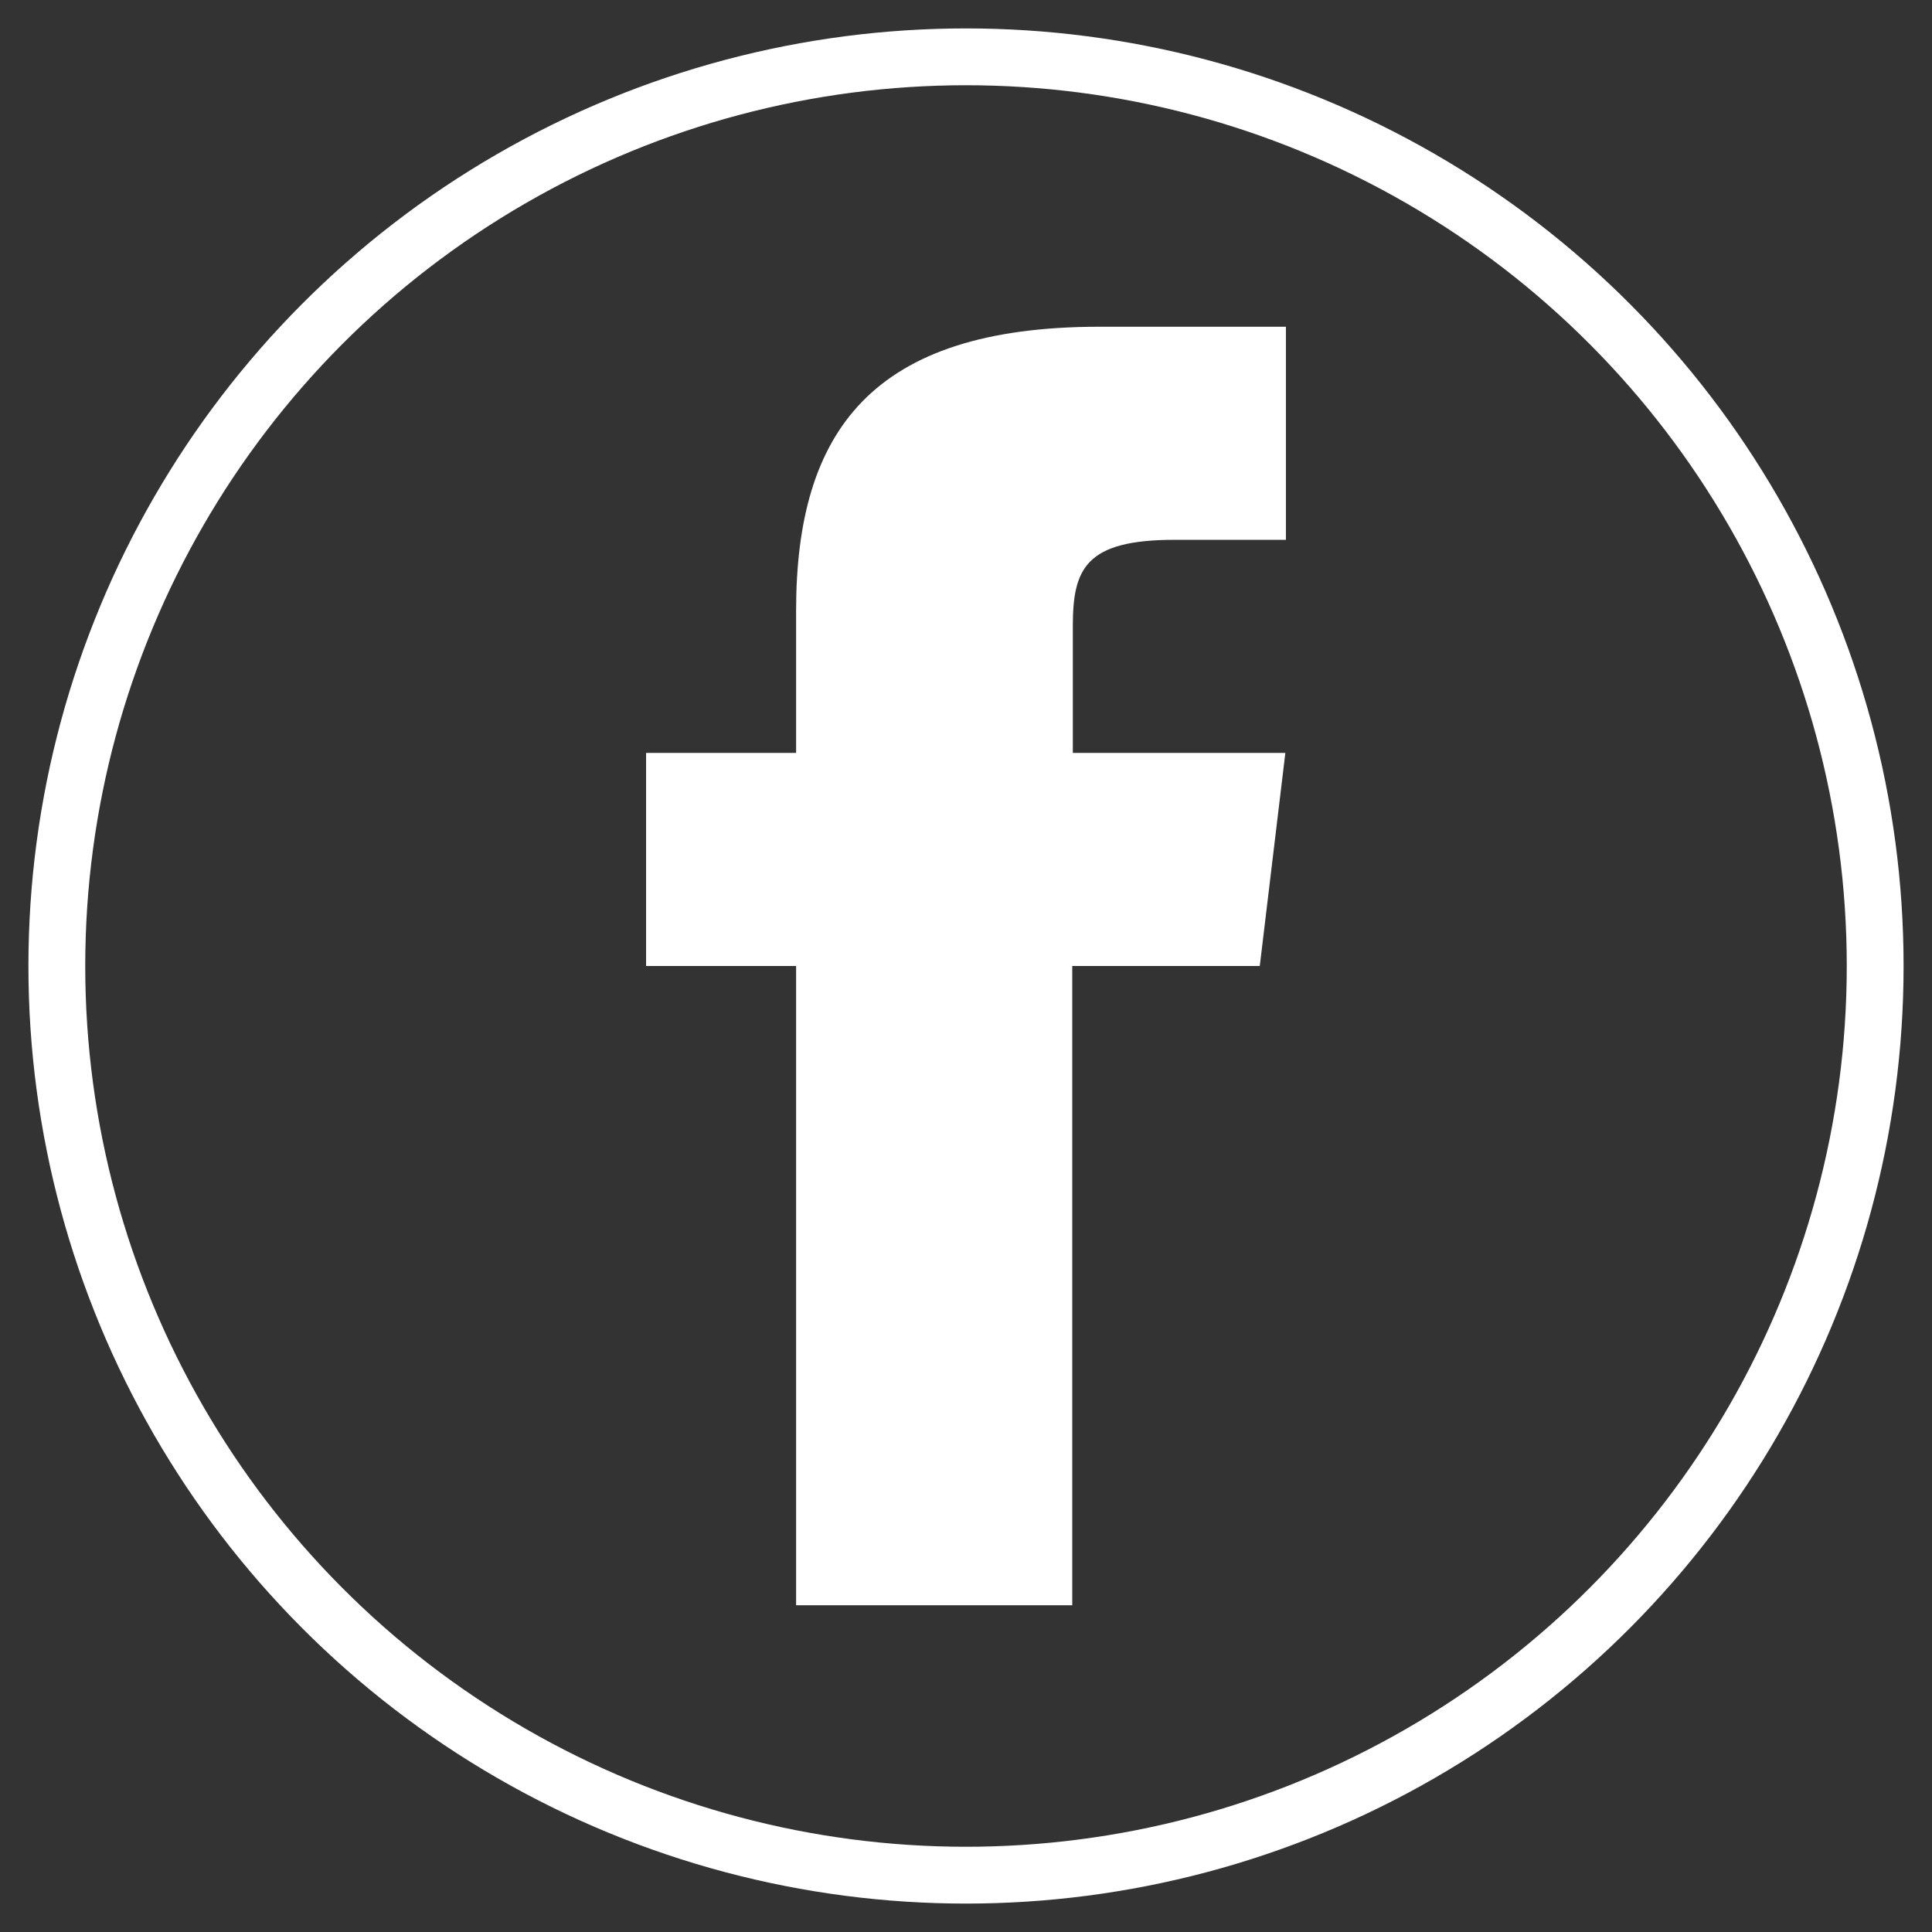 <?xml version="1.0" encoding="utf-8"?>
<!-- Generator: Adobe Illustrator 23.0.6, SVG Export Plug-In . SVG Version: 6.00 Build 0)  -->
<svg version="1.1" xmlns="http://www.w3.org/2000/svg" xmlns:xlink="http://www.w3.org/1999/xlink" x="0px" y="0px"
	 viewBox="0 0 34 34" style="enable-background:new 0 0 34 34;" xml:space="preserve">
<rect x="0" y="0" width="34" height="34" fill="#333333" stroke="none"/>
<style type="text/css">
	.st0{display:none;}
	.st1{display:inline;}
	.st2{clip-path:url(#SVGID_2_);}
	.st3{clip-path:url(#SVGID_4_);}
	.st4{fill:#FFFFFF;}
	.st5{fill:none;stroke:#FFFFFF;stroke-miterlimit:10;}
	.st6{clip-path:url(#SVGID_6_);}
	.st7{clip-path:url(#SVGID_8_);}
	.st8{clip-path:url(#SVGID_10_);}
	.st9{clip-path:url(#SVGID_12_);}
	.st10{clip-path:url(#SVGID_14_);}
	.st11{clip-path:url(#SVGID_16_);}
	.st12{clip-path:url(#SVGID_18_);}
	.st13{clip-path:url(#SVGID_20_);fill:#FFFFFF;}
	.st14{clip-path:url(#SVGID_22_);fill:#FFFFFF;}
	.st15{clip-path:url(#SVGID_24_);fill:#FFFFFF;}
</style>
<g id="Слой_1">
	<circle class="st5" cx="17" cy="17" r="16"/>
	<g class="st0">
		<g class="st1">
			<defs>
				<rect id="SVGID_9_" x="2" y="2" width="30.24" height="30.24"/>
			</defs>
			<clipPath id="SVGID_2_">
				<use xlink:href="#SVGID_9_"  style="overflow:visible;"/>
			</clipPath>
			<g class="st2">
				<defs>
					<rect id="SVGID_11_" x="2" y="2" width="30.24" height="30.24"/>
				</defs>
				<clipPath id="SVGID_4_">
					<use xlink:href="#SVGID_11_"  style="overflow:visible;"/>
				</clipPath>
				<path class="st3" d="M19.01,13.34v-2.25c0-1.02,0.22-1.53,1.8-1.53h1.98V5.78h-3.3c-4.05,0-5.38,1.85-5.38,5.04v2.52h-2.66v3.78
					h2.66v11.34h4.9V17.12h3.33l0.45-3.78H19.01z"/>
			</g>
		</g>
	</g>
	<g>
		<defs>
			<rect id="SVGID_19_" x="2" y="2" width="30" height="30"/>
		</defs>
		<clipPath id="SVGID_6_">
			<use xlink:href="#SVGID_19_"  style="overflow:visible;"/>
		</clipPath>
		<path style="clip-path:url(#SVGID_6_);fill:#FFFFFF;" d="M18.88,13.25v-2.23c0-1.01,0.22-1.52,1.79-1.52h1.96V5.75h-3.28
			c-4.01,0-5.34,1.84-5.34,5v2.5h-2.64V17h2.64v11.25h4.86V17h3.3l0.45-3.75H18.88z"/>
	</g>
</g>
<g id="Слой_2">
</g>
</svg>

